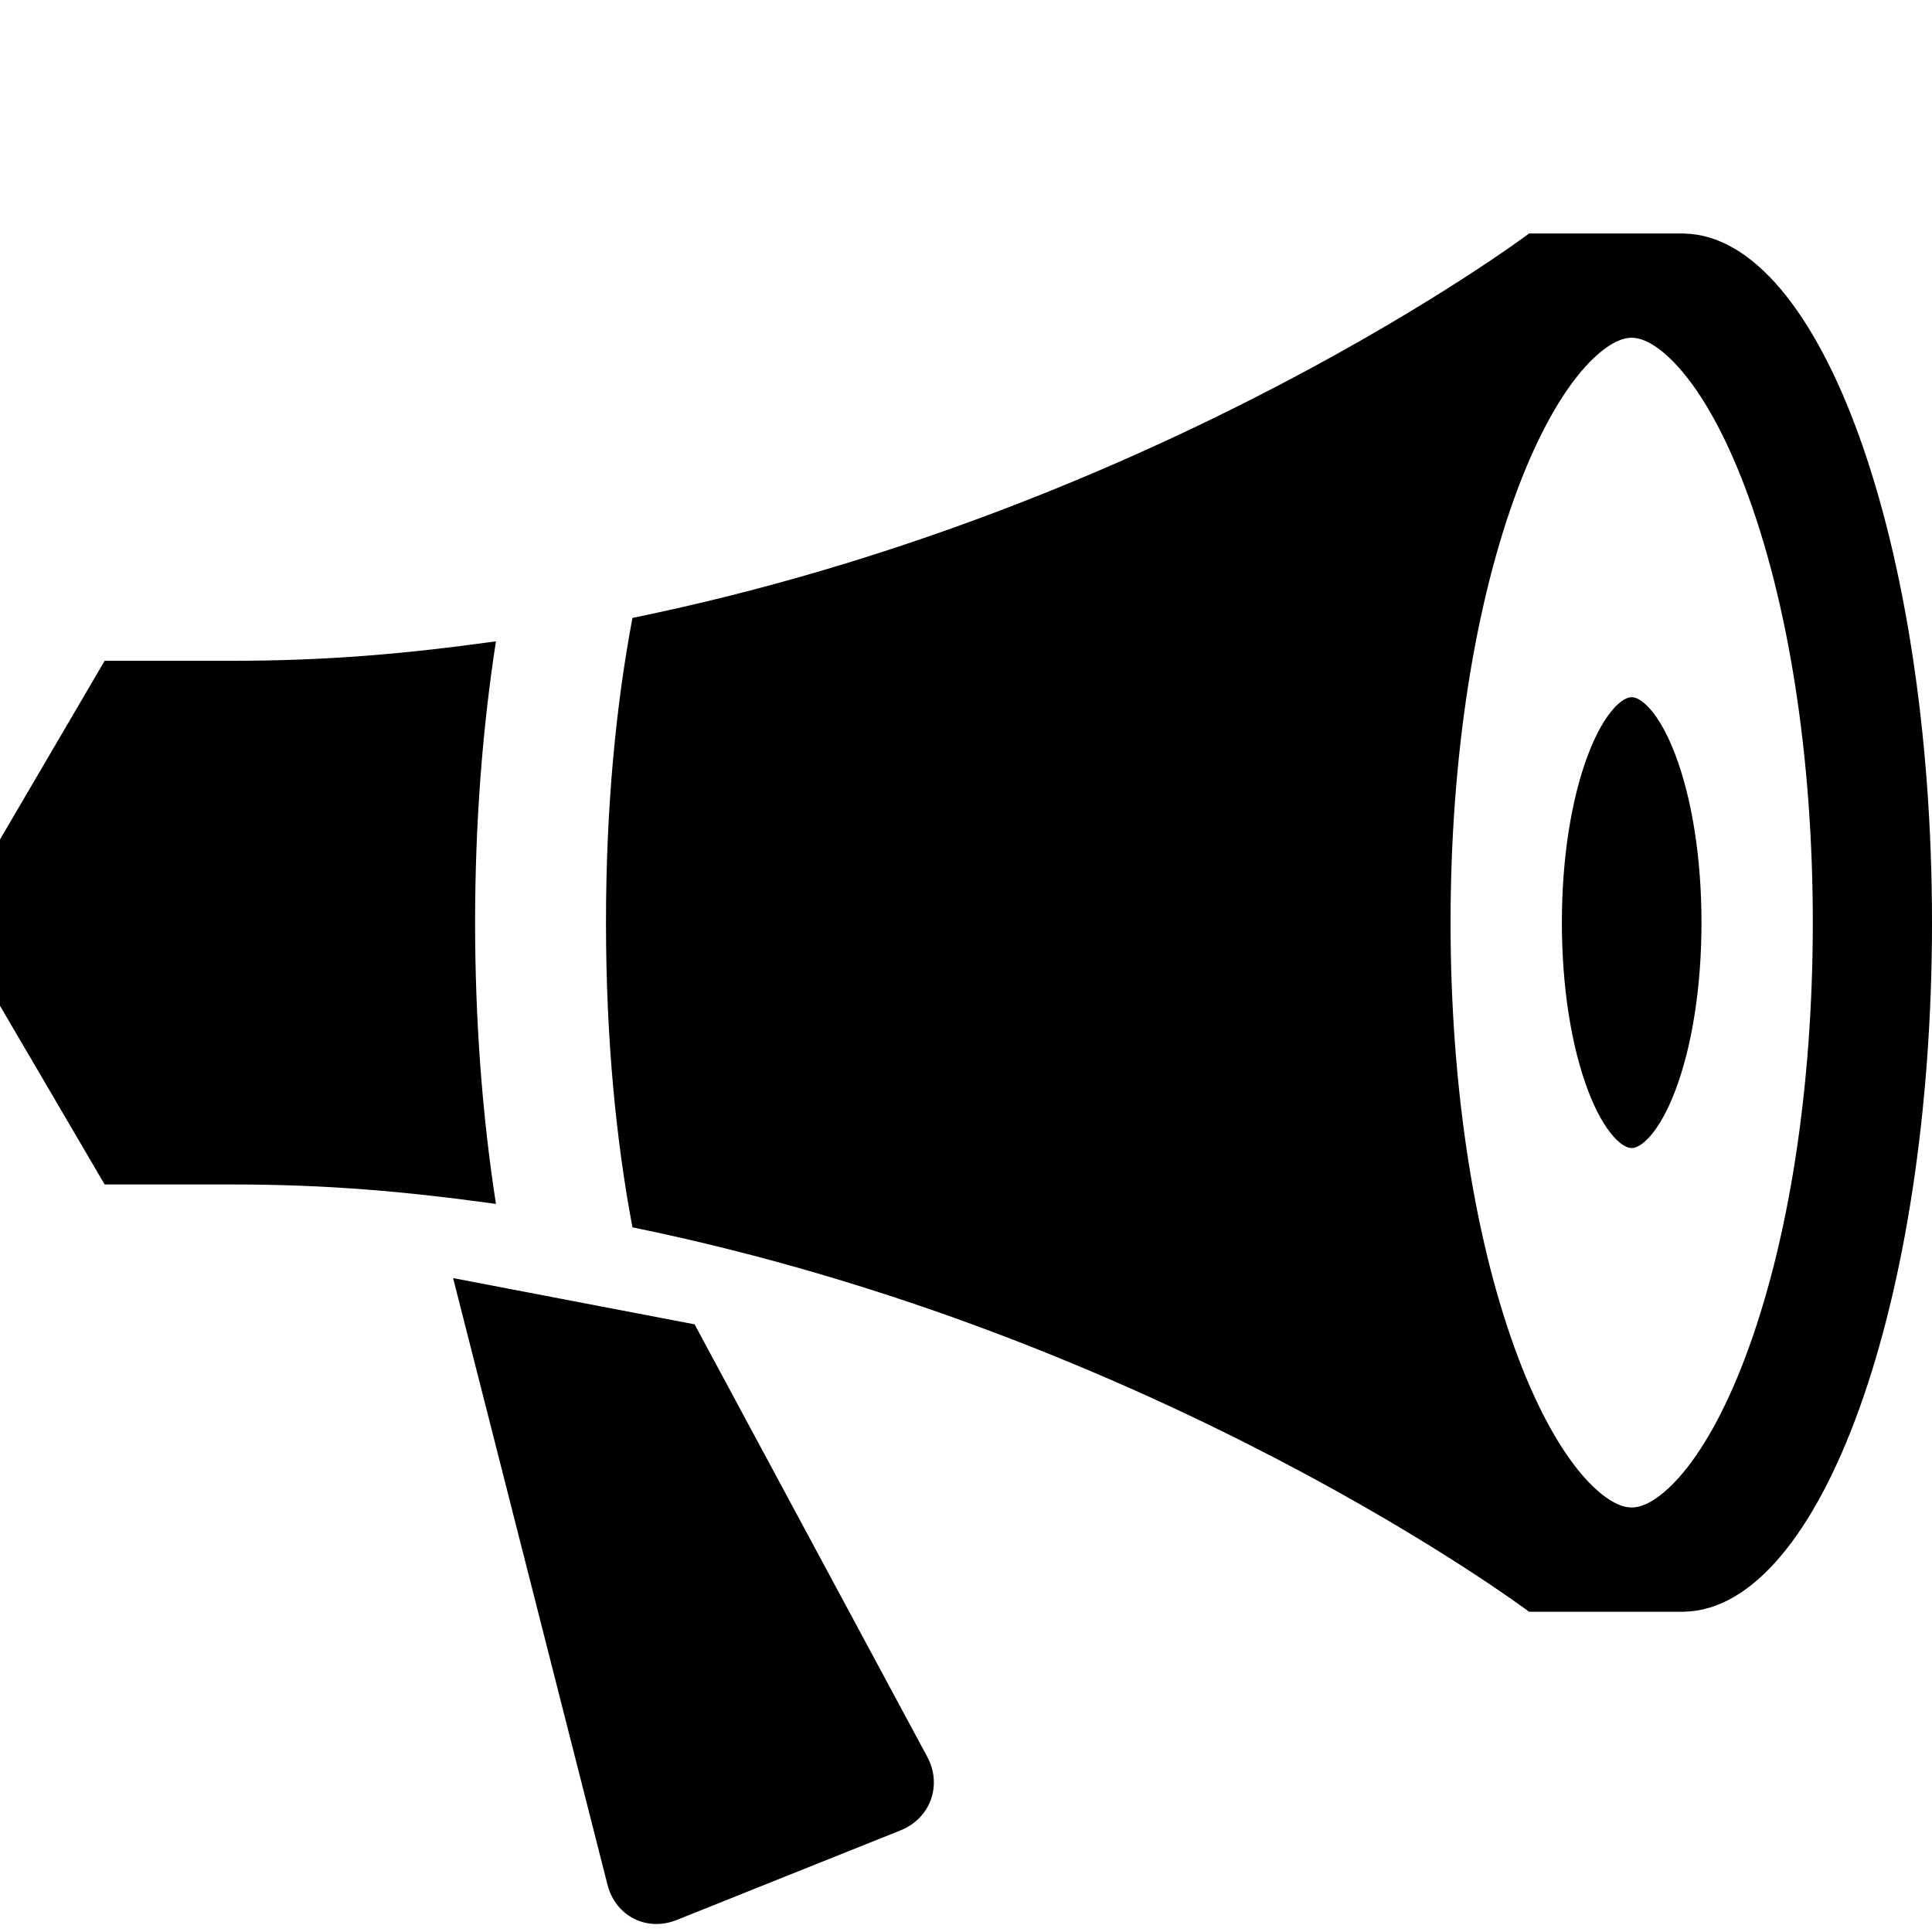 <?xml version="1.0" encoding="utf-8"?>
<!-- Generated by IcoMoon.io -->
<!DOCTYPE svg PUBLIC "-//W3C//DTD SVG 1.1//EN" "http://www.w3.org/Graphics/SVG/1.1/DTD/svg11.dtd">
<svg version="1.1" xmlns="http://www.w3.org/2000/svg" xmlns:xlink="http://www.w3.org/1999/xlink" width="512" height="512" viewBox="0 0 512 512">
<g id="icomoon-ignore">
</g>
<path d="M512 244.506c0-100.463-29.396-181.969-65.741-182.613 0.146-0.003 0.289-0.015 0.436-0.015h-41.471c0 0-97.4 73.168-237.615 101.877-4.28 22.646-7.015 49.637-7.015 80.751s2.733 58.104 7.015 80.75c140.214 28.709 237.615 101.878 237.615 101.878h41.471c-0.146 0-0.289-0.012-0.436-0.016 36.348-0.644 65.741-82.149 65.741-182.612zM432.412 399.504c-4.691 0-9.766-4.871-12.373-7.774-6.315-7.032-12.396-17.98-17.594-31.664-11.628-30.616-18.033-71.655-18.033-115.562 0-43.905 6.405-84.945 18.033-115.561 5.197-13.684 11.281-24.633 17.594-31.664 2.607-2.906 7.682-7.776 12.373-7.776s9.768 4.872 12.372 7.776c6.317 7.032 12.398 17.979 17.594 31.664 11.629 30.615 18.034 71.656 18.034 115.561 0 43.902-6.405 84.944-18.034 115.562-5.195 13.684-11.281 24.632-17.594 31.664-2.604 2.903-7.68 7.774-12.372 7.774zM125.906 244.506c0-25.975 1.905-51.215 5.526-74.547-23.686 3.277-44.471 5.162-70.17 5.162-33.529 0-33.529 0-33.529 0l-27.733 47.343v44.085l27.73 47.343c0 0 0 0 33.53 0 25.699 0 46.484 1.887 70.17 5.162-3.618-23.332-5.524-48.573-5.524-74.548zM184.075 350.964l-63.999-12.255 40.921 160.772c2.118 8.317 10.372 12.519 18.343 9.327l59.278-23.726c7.972-3.188 11.164-11.982 7.098-19.542l-61.641-114.576zM432.412 304.243c-1.809 0-3.764-1.877-4.769-2.996-2.435-2.71-4.778-6.93-6.781-12.204-4.481-11.8-6.95-27.617-6.95-44.539s2.469-32.739 6.95-44.539c2.003-5.274 4.348-9.494 6.781-12.204 1.005-1.12 2.96-2.997 4.769-2.997 1.808 0 3.765 1.878 4.769 2.997 2.435 2.71 4.778 6.929 6.78 12.204 4.482 11.799 6.951 27.617 6.951 44.539 0 16.921-2.469 32.739-6.951 44.539-2.002 5.274-4.348 9.494-6.78 12.204-1.004 1.119-2.96 2.996-4.769 2.996z"></path>
</svg>
